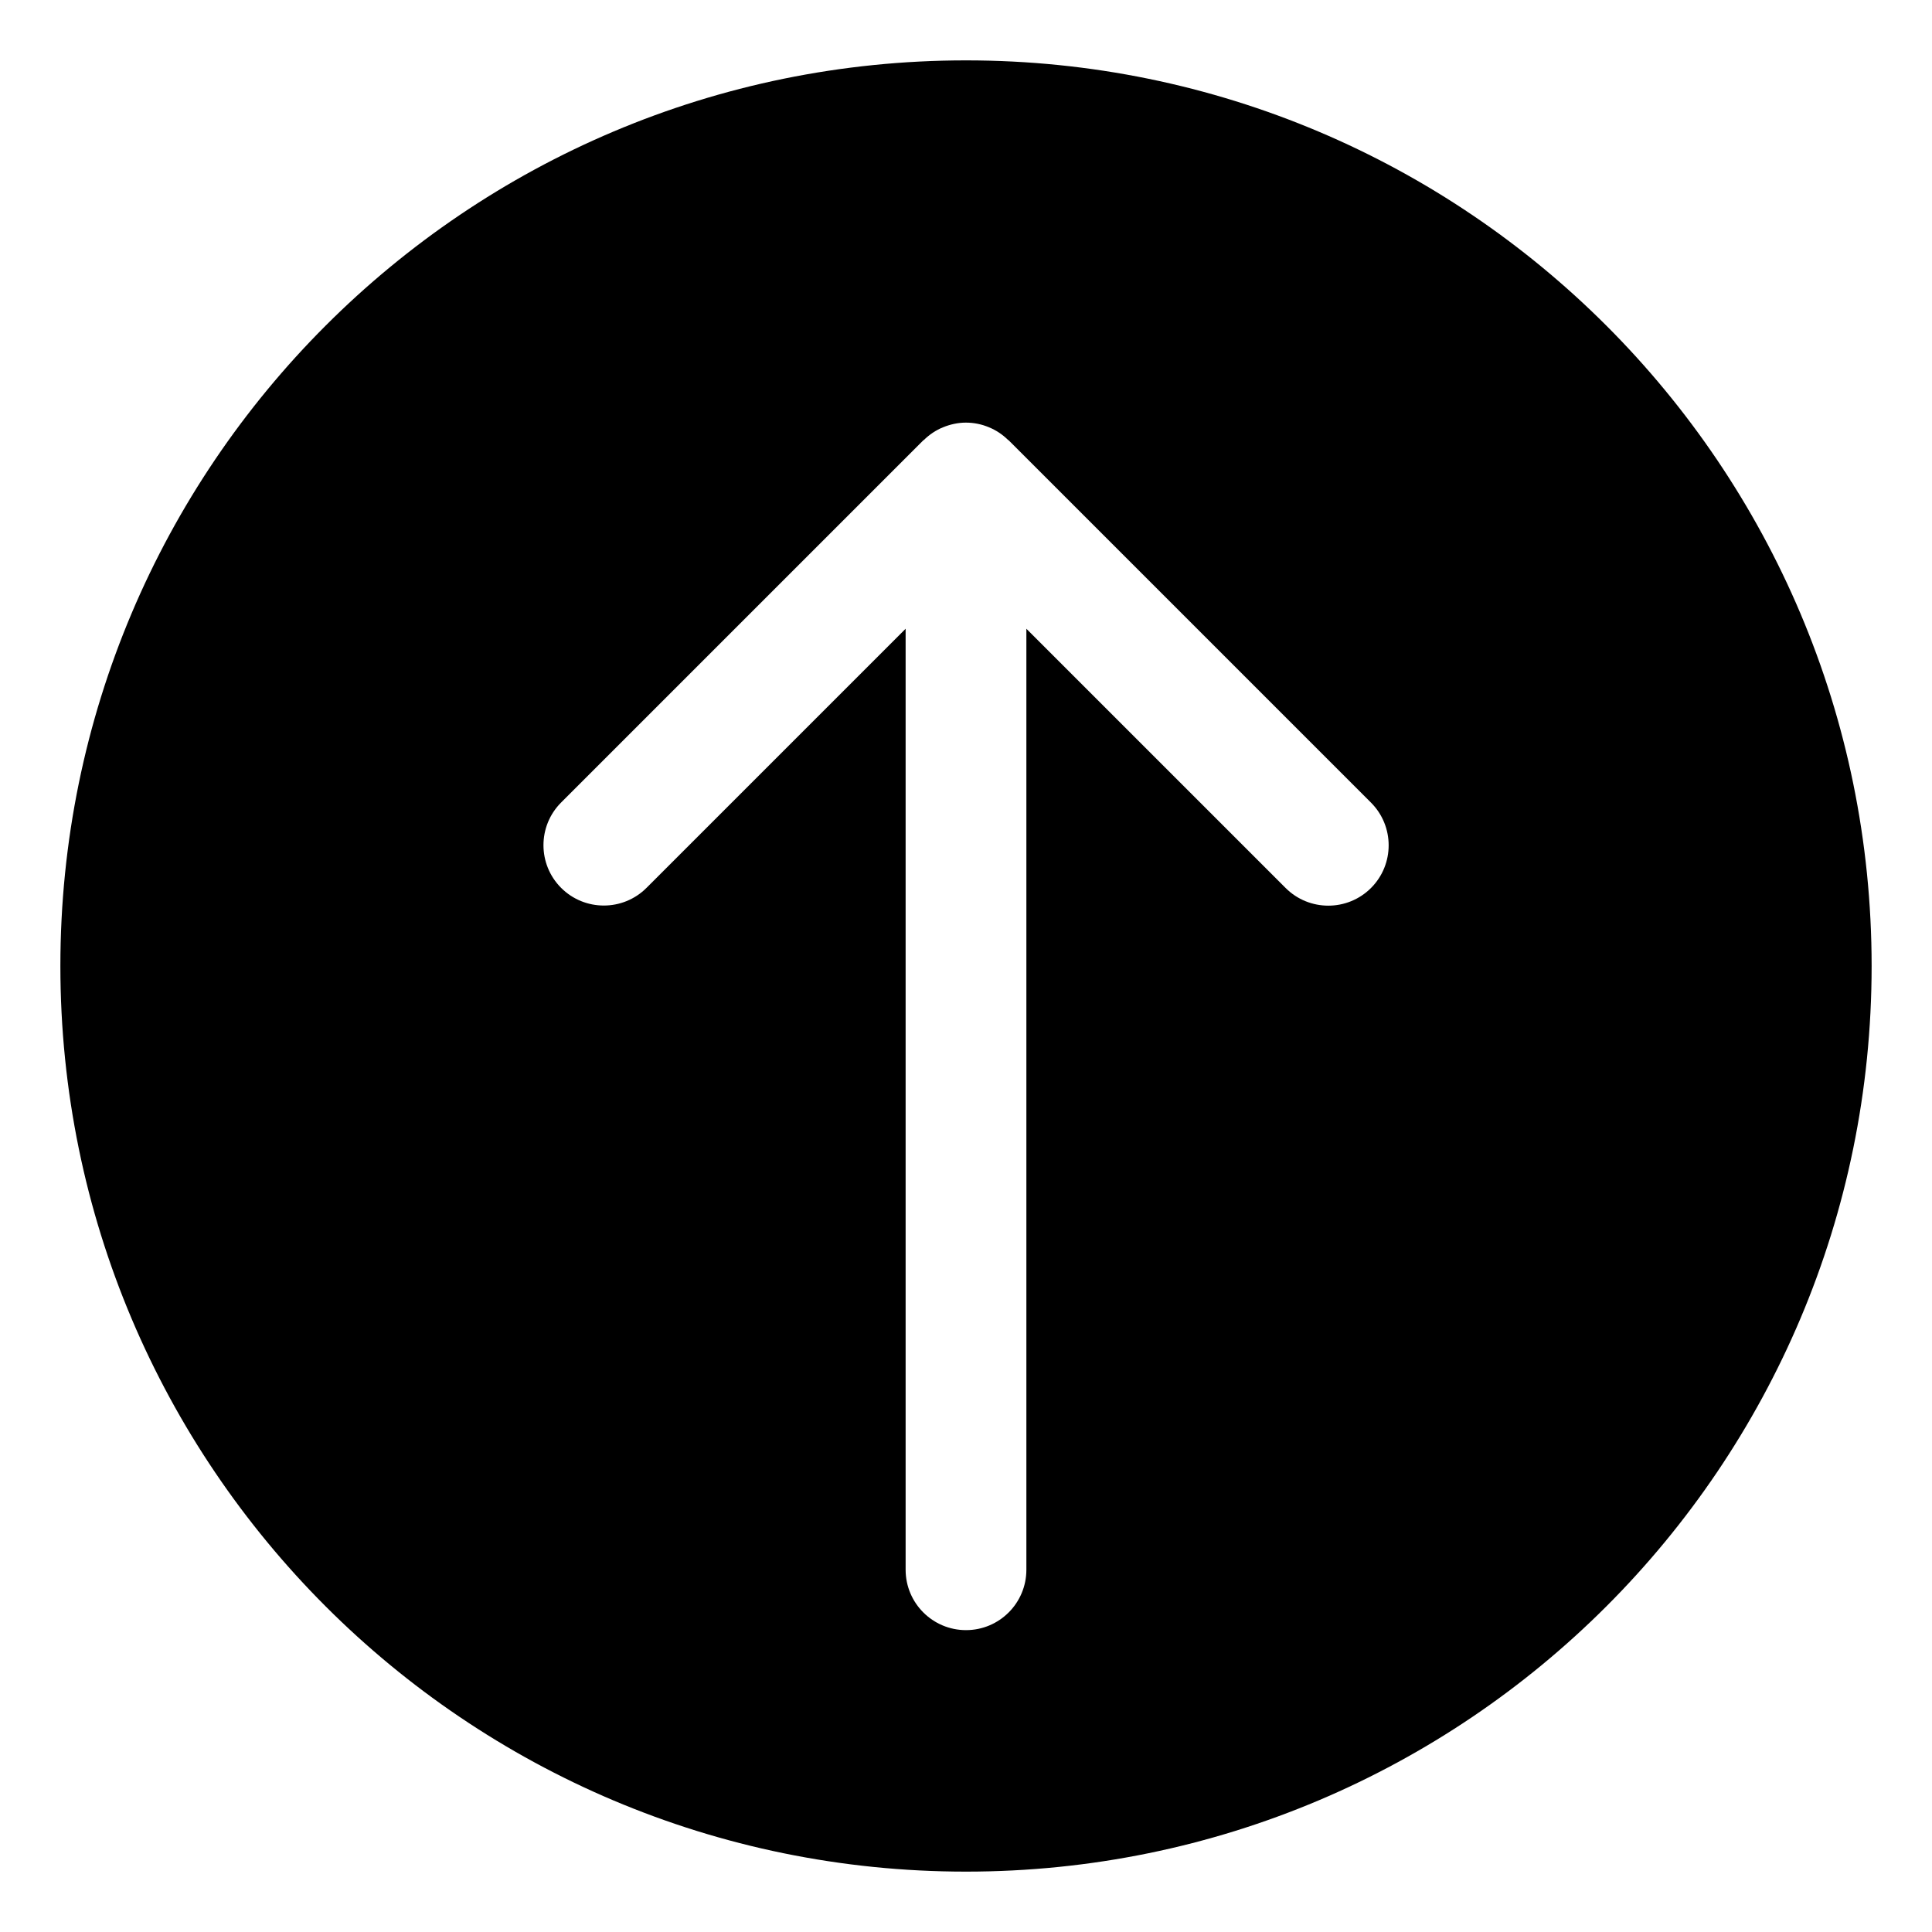 <?xml version="1.0" encoding="UTF-8" standalone="no"?>
<!-- Generator: IcoMoon.io -->

<svg
   xmlns:dc="http://purl.org/dc/elements/1.1/"
   xmlns:cc="http://creativecommons.org/ns#"
   xmlns:rdf="http://www.w3.org/1999/02/22-rdf-syntax-ns#"
   xmlns:svg="http://www.w3.org/2000/svg"
   xmlns="http://www.w3.org/2000/svg"
   xmlns:sodipodi="http://sodipodi.sourceforge.net/DTD/sodipodi-0.dtd"
   xmlns:inkscape="http://www.inkscape.org/namespaces/inkscape"
   width="32"
   height="32"
   viewBox="0 0 32 32"
   fill="currentColor"
   version="1.1"
   id="svg6"
   sodipodi:docname="arrow_alt.svg"
   inkscape:version="0.92.1 r15371">
  <defs
     id="defs10" />
  <sodipodi:namedview
     pagecolor="#ffffff"
     bordercolor="#666666"
     borderopacity="1"
     objecttolerance="10"
     gridtolerance="10"
     guidetolerance="10"
     inkscape:pageopacity="0"
     inkscape:pageshadow="2"
     inkscape:window-width="1920"
     inkscape:window-height="1016"
     id="namedview8"
     showgrid="false"
     inkscape:zoom="7.375"
     inkscape:cx="16.271186"
     inkscape:cy="16"
     inkscape:window-x="0"
     inkscape:window-y="27"
     inkscape:window-maximized="1"
     inkscape:current-layer="svg6" />
  <g
     id="g4"
     transform="rotate(90,17,16)">
    <path
       d="M 17,2 C 8.716,2 2,8.716 2,17 2,25.284 8.716,32 17,32 25.284,32 32,25.284 32,17 32,8.716 25.284,2 17,2 Z m 11,15 c 0,0.552 -0.448,1 -1,1 H 11.414 l 4.292,4.292 c 0.39,0.39 0.39,1.024 0,1.414 -0.39,0.39 -1.024,0.39 -1.414,0 l -6,-6 C 8.29,17.704 8.288,17.7 8.286,17.696 8.198,17.606 8.126,17.5 8.078,17.382 8.028,17.26 8,17.132 8,17.004 8,17.002 8,17.002 8,17 v 0 C 8,16.87 8.026,16.74 8.078,16.618 8.126,16.5 8.198,16.394 8.286,16.304 8.29,16.3 8.29,16.296 8.294,16.292 l 6,-6 c 0.39,-0.39 1.024,-0.39 1.414,0 0.39,0.39 0.39,1.024 0,1.414 L 11.414,16 H 27 c 0.552,0 1,0.448 1,1 z"
       id="path2"
       inkscape:connector-curvature="0" />
  </g>
</svg>
